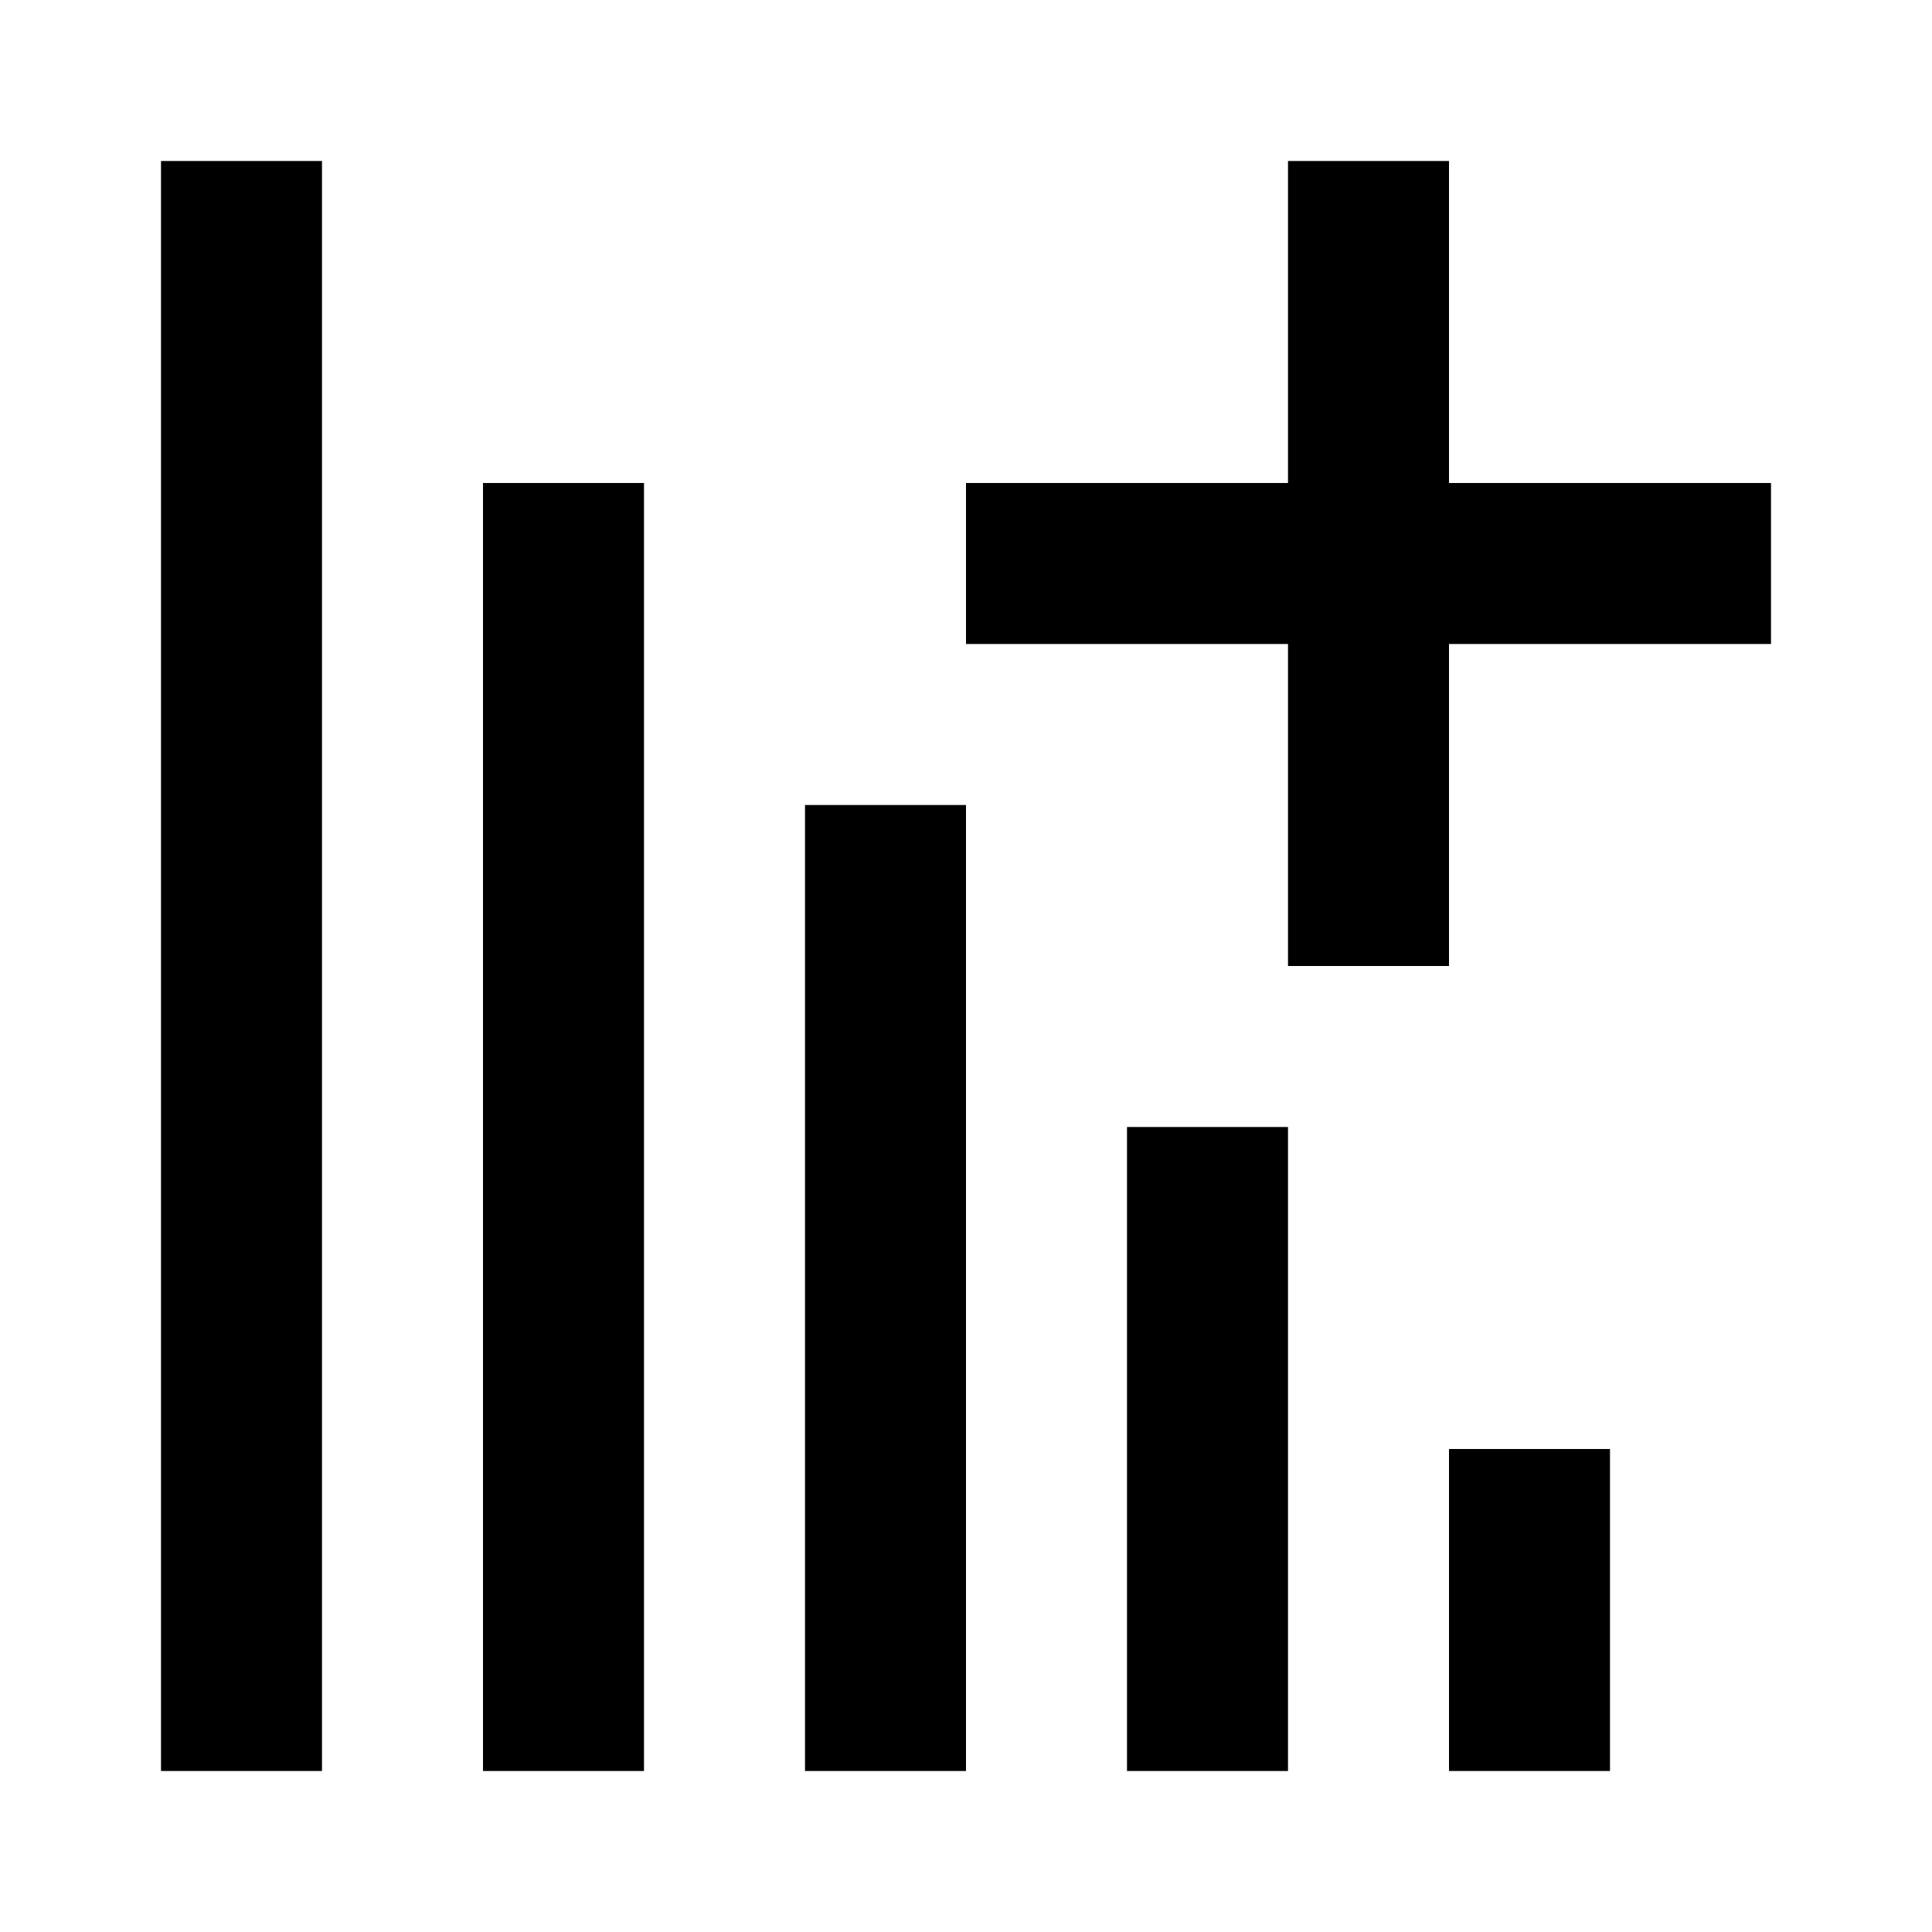 <!-- ##color:mono ##group:action -->
<svg viewBox="0 0 12 12" xmlns="http://www.w3.org/2000/svg">
  <path
    d="M1 1h1v10H1V1zM8 1h1v2h2v1H9v2H8V4H6V3h2V1zM5 5h1v6H5V5zM7 7h1v4H7V7zM10 9H9v2h1V9zM4 3H3v8h1V3z"
  />
</svg>
